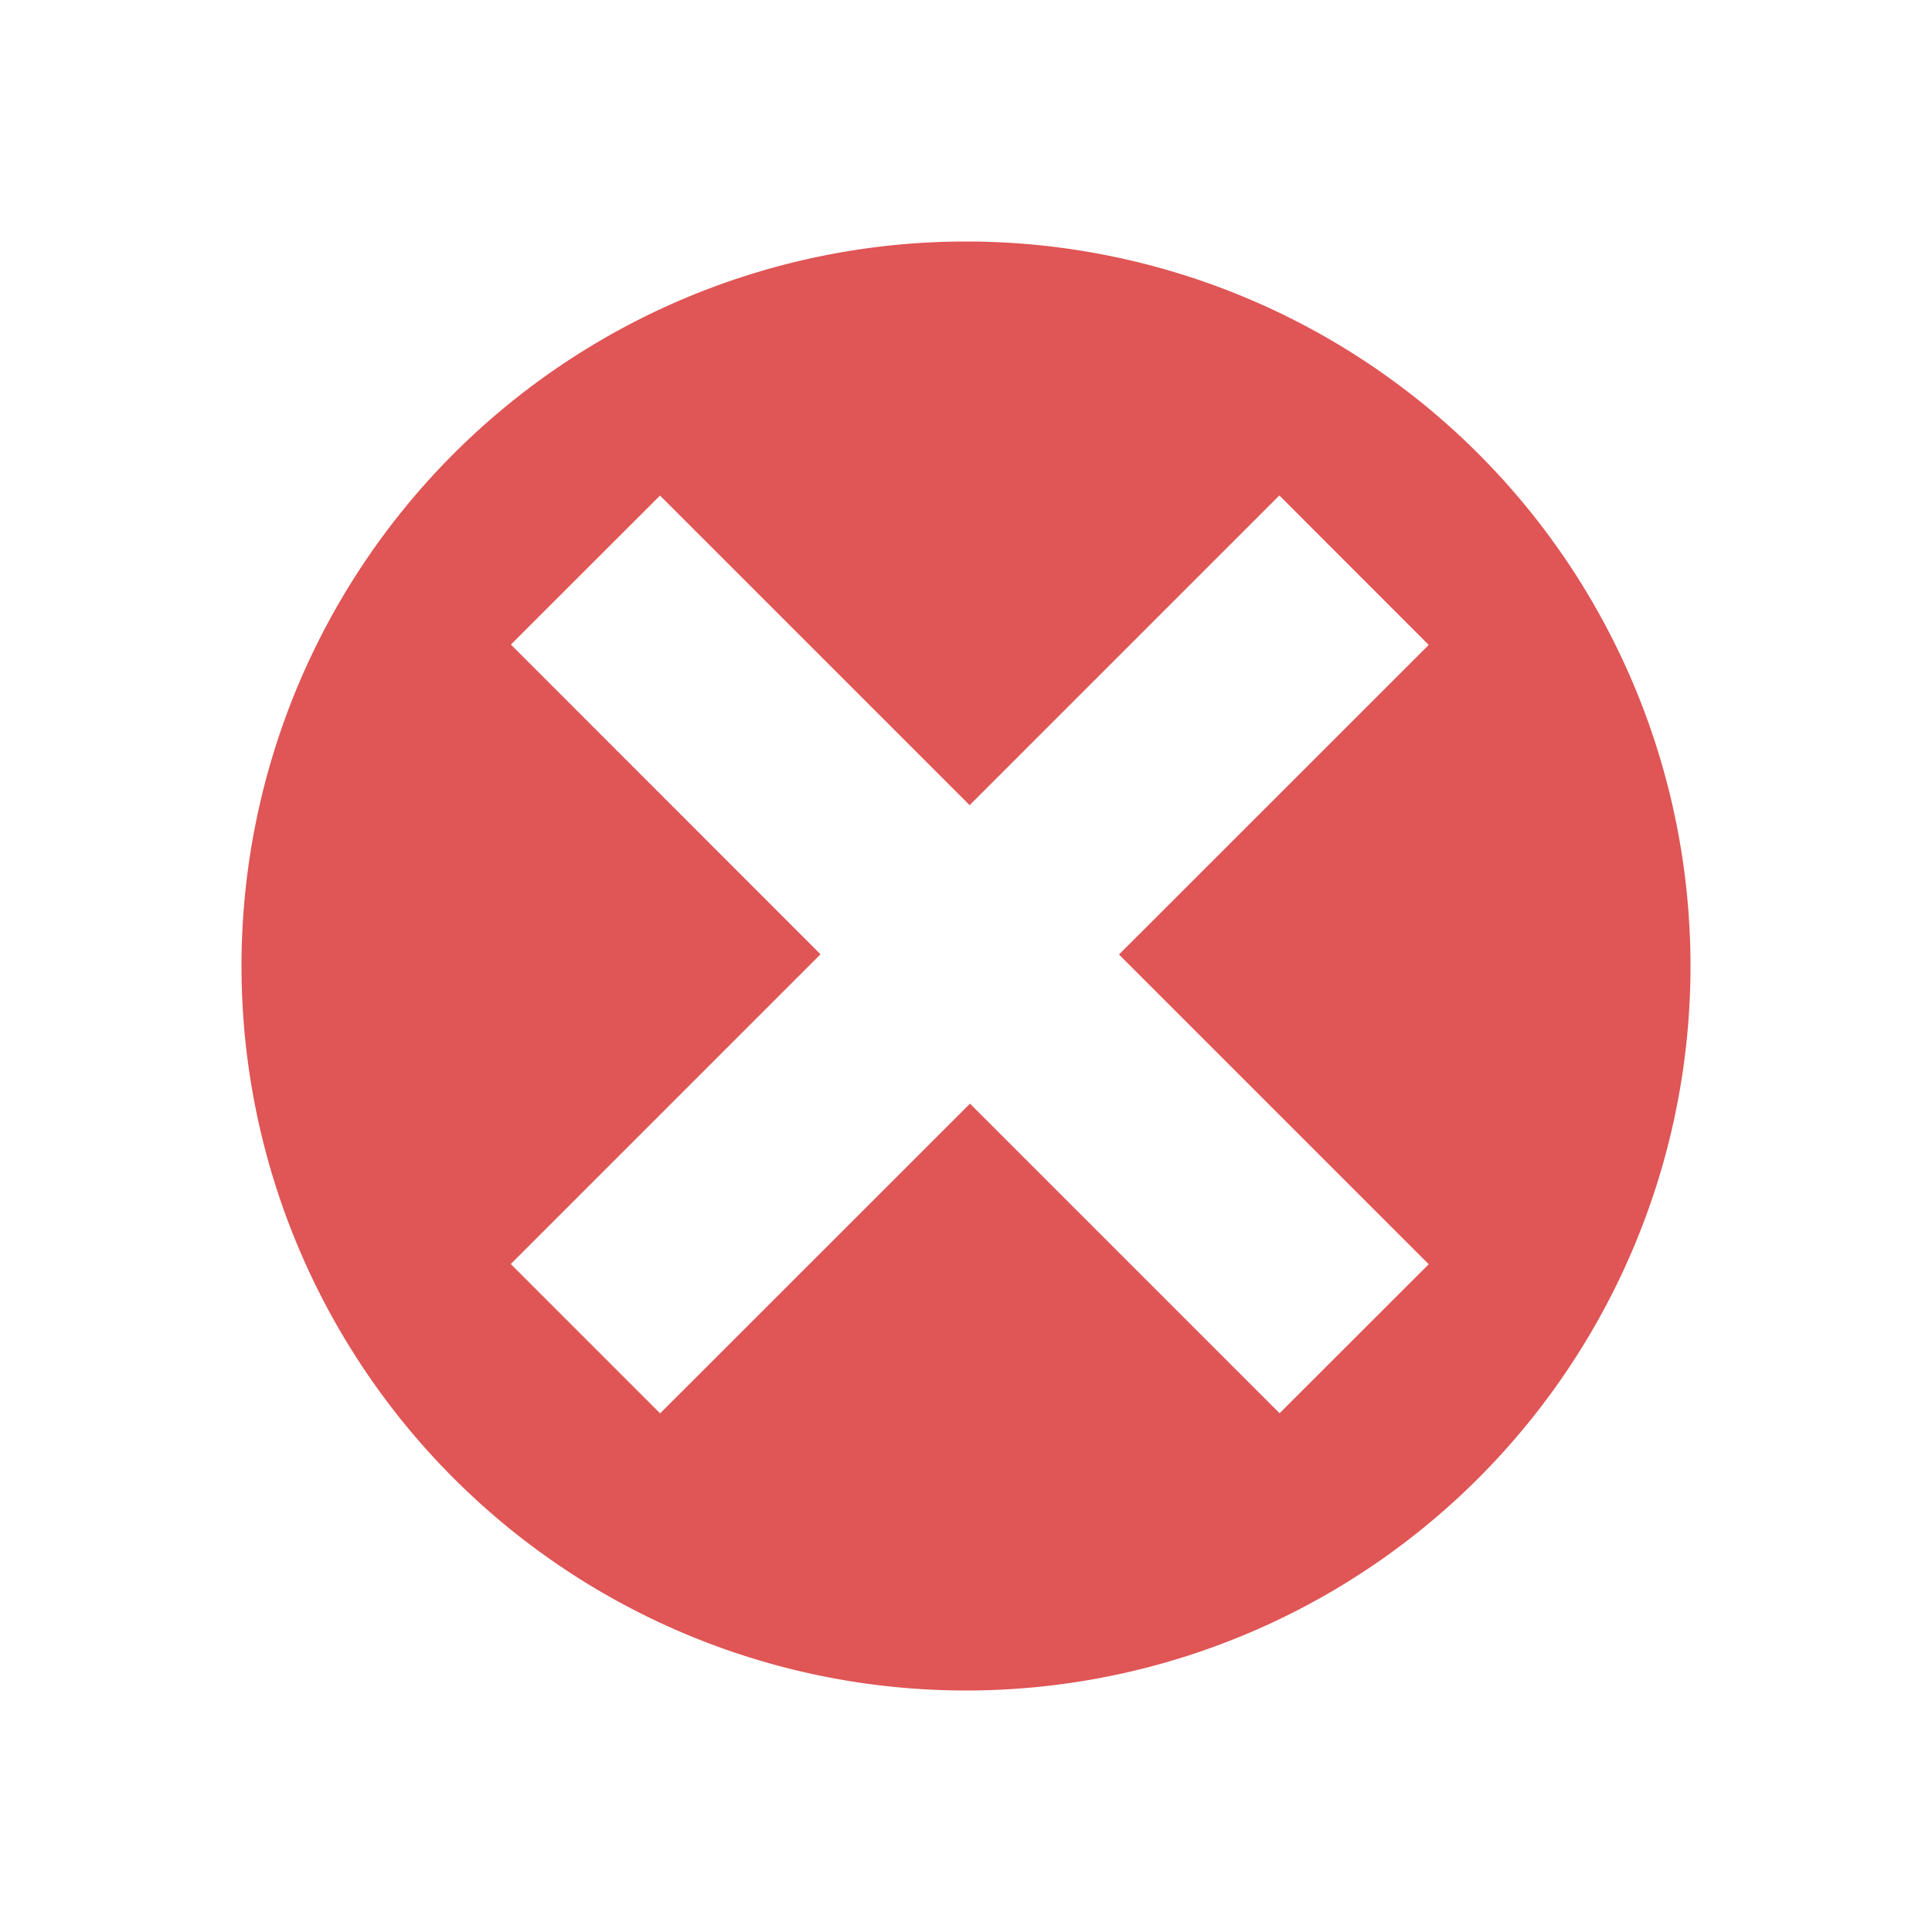 <svg width="16" height="16" viewBox="0 0 16 16" fill="none" xmlns="http://www.w3.org/2000/svg"><path fill-rule="evenodd" clip-rule="evenodd" d="M8 14A6 6 0 1 0 8 2a6 6 0 0 0 0 12zm2.595-9.897l1.237 1.238-2.565 2.564 2.565 2.565-1.235 1.234L8.033 9.14l-2.566 2.565-1.237-1.237 2.565-2.565-2.564-2.565 1.235-1.234L8.03 6.668l2.565-2.565z" fill="#E05555"/></svg>